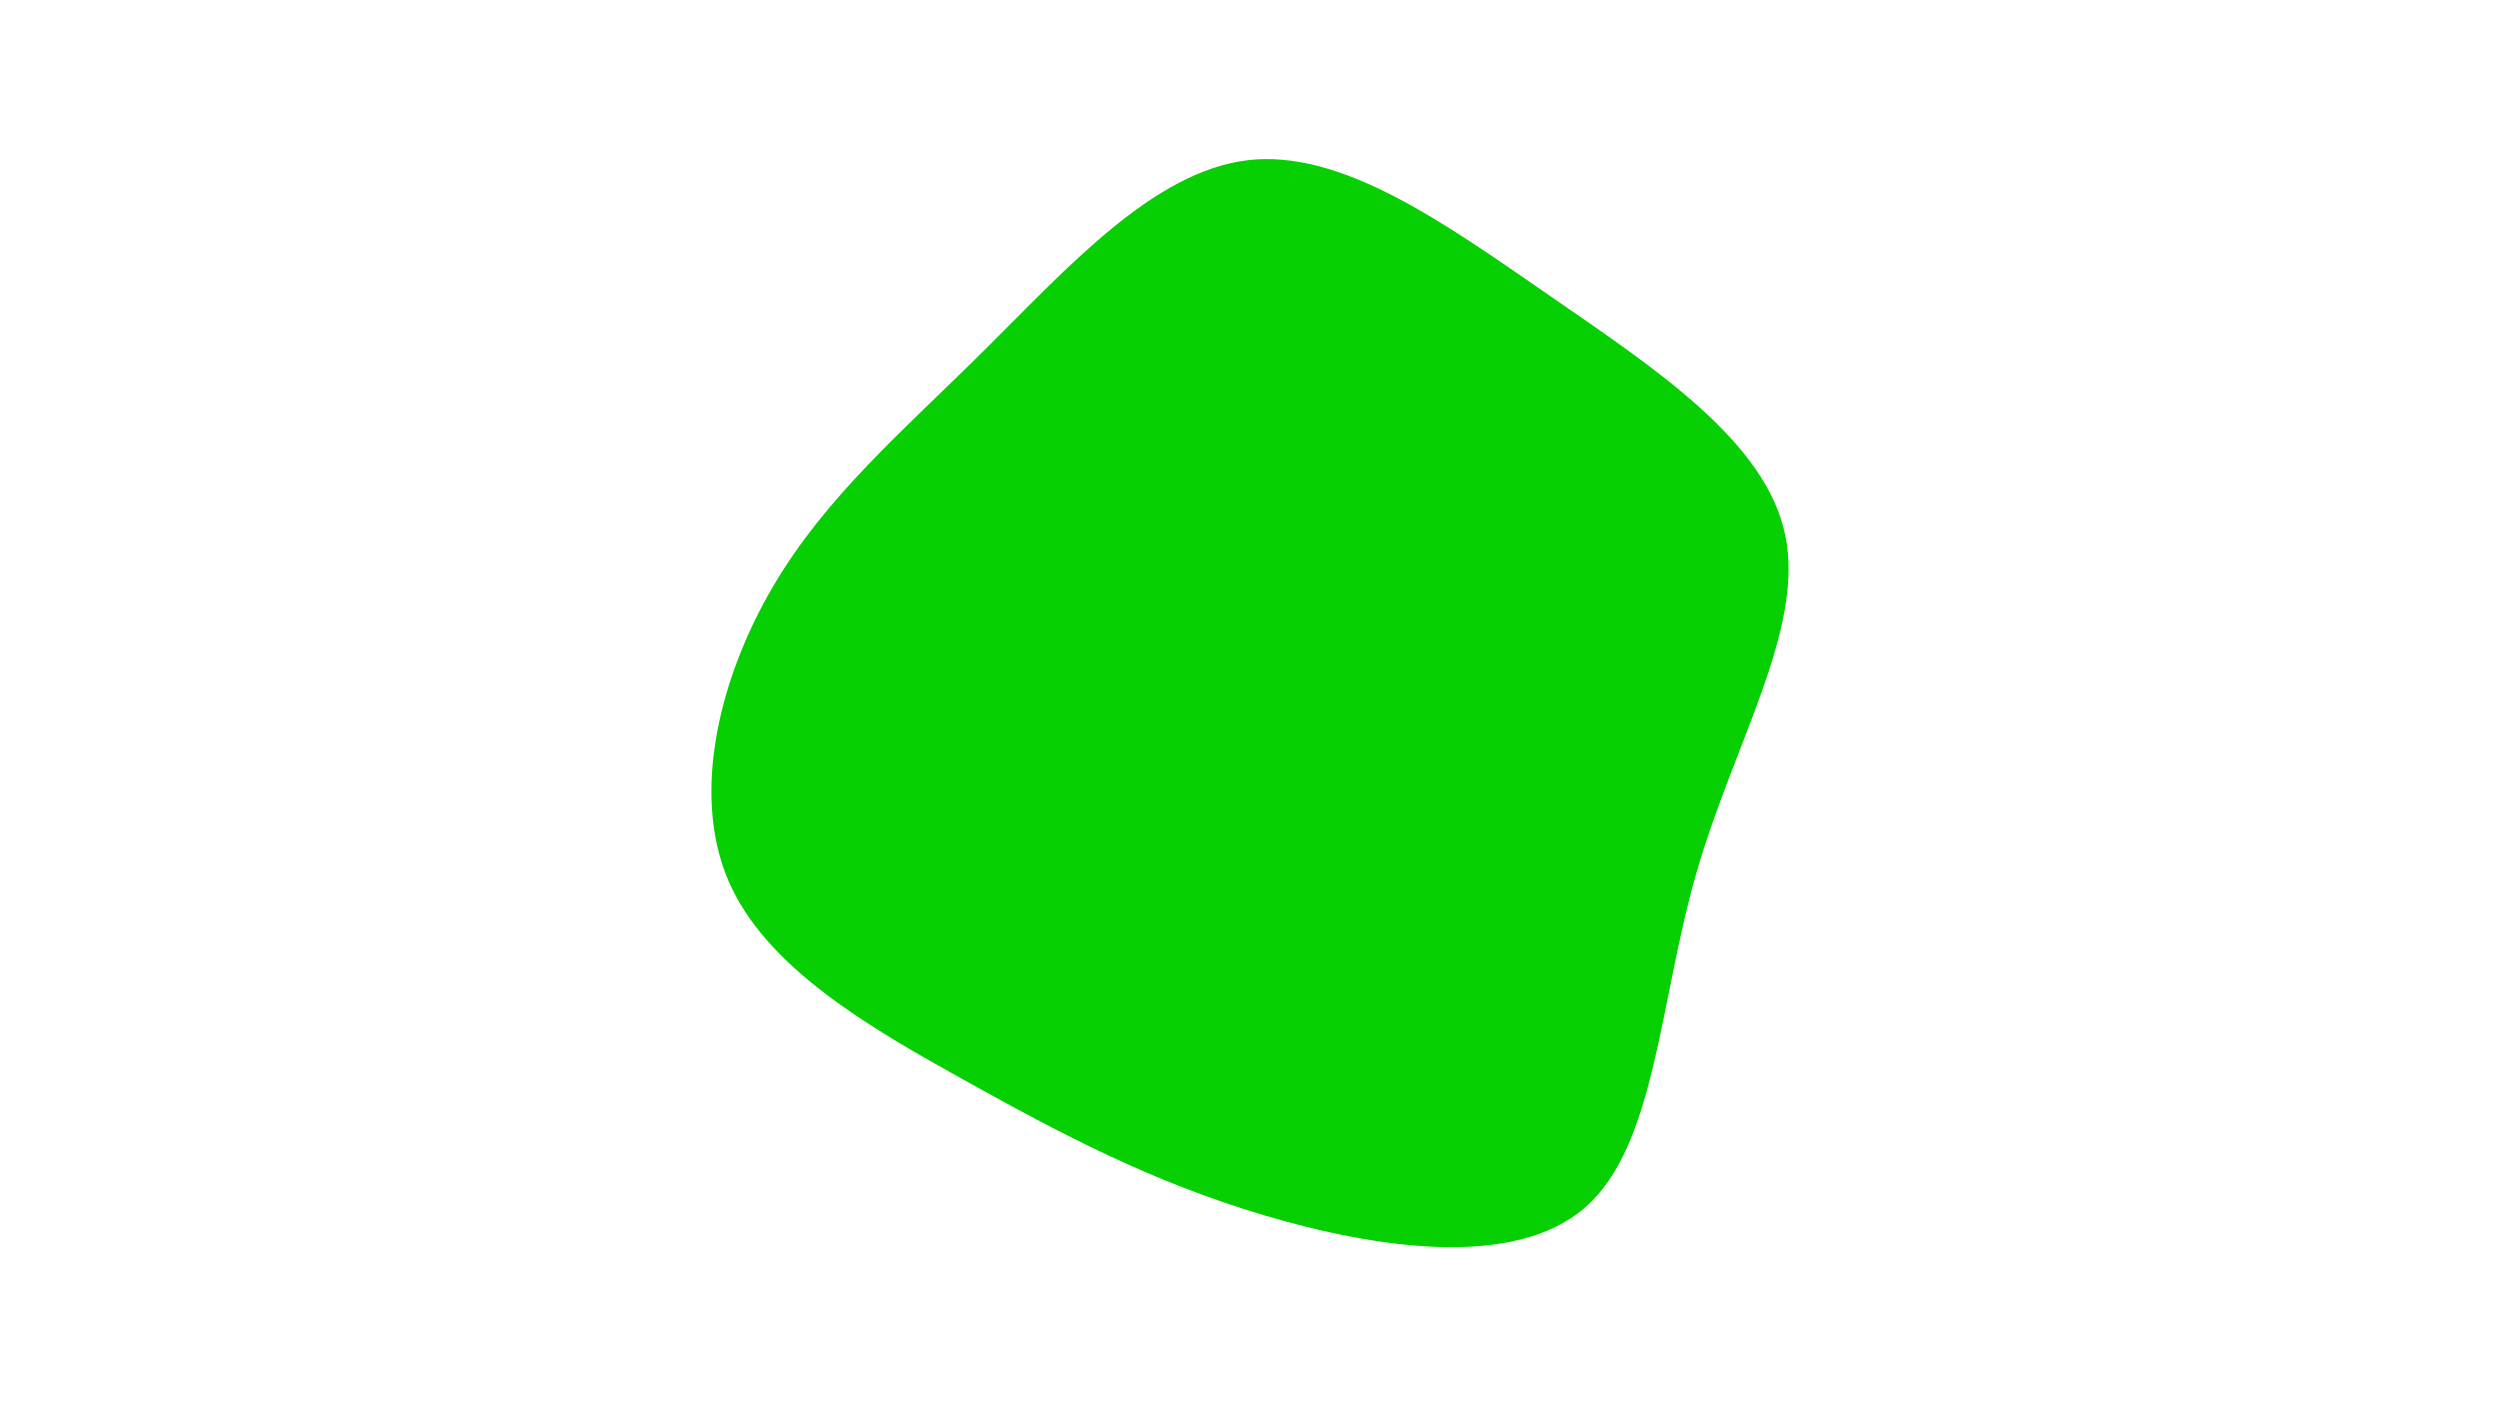<svg id="visual" viewBox="0 0 960 540" width="960" height="540" xmlns="http://www.w3.org/2000/svg" xmlns:xlink="http://www.w3.org/1999/xlink" version="1.1"><g transform="translate(475.838 276.725)"><path d="M119.5 -163C160.2 -134.9 202.3 -107.1 209.7 -71.2C217.2 -35.3 189.9 8.8 175.6 58.4C161.3 108 160 163.2 132.9 186.9C105.8 210.6 52.9 202.8 9.4 189.9C-34.1 176.9 -68.2 158.8 -105.1 138.3C-142 117.8 -181.8 94.9 -196.2 61.3C-210.5 27.6 -199.4 -16.8 -179 -51.5C-158.6 -86.3 -128.9 -111.4 -97.5 -142.6C-66.1 -173.7 -33.1 -210.8 3.2 -215.2C39.4 -219.5 78.8 -191.1 119.5 -163" fill="#06D001"></path></g></svg>